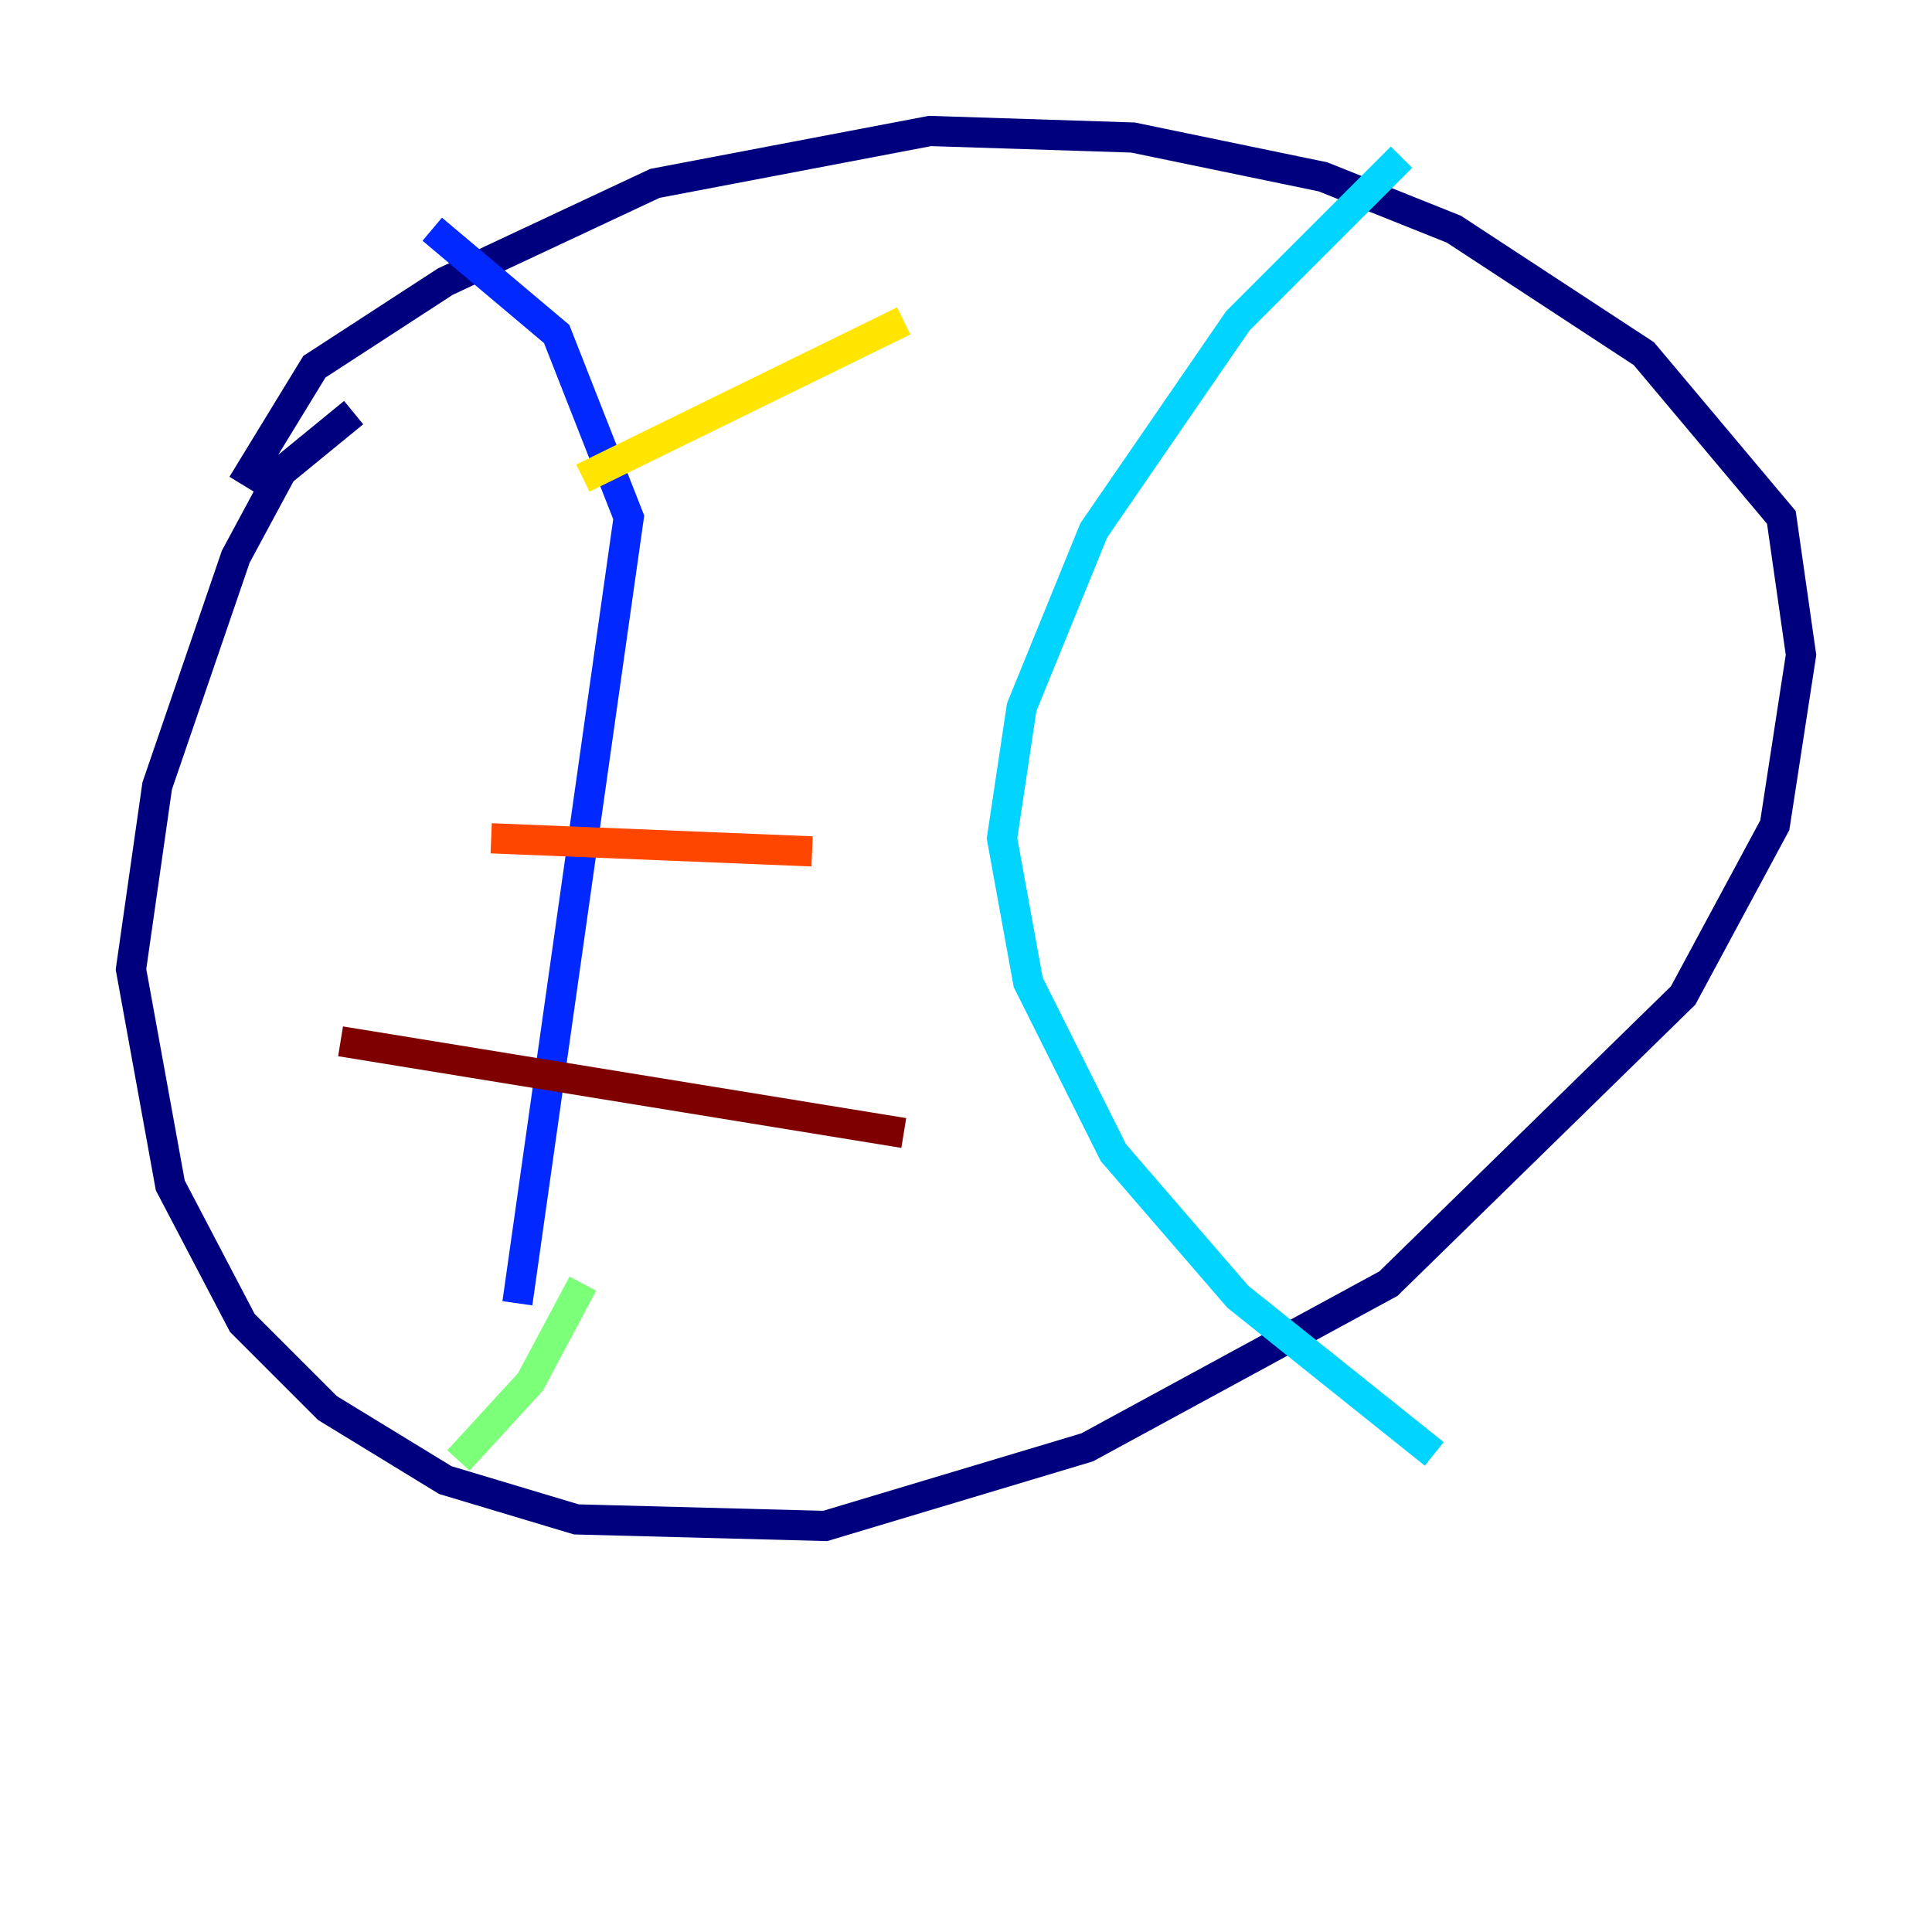 <?xml version="1.0" encoding="utf-8" ?>
<svg baseProfile="tiny" height="128" version="1.2" viewBox="0,0,128,128" width="128" xmlns="http://www.w3.org/2000/svg" xmlns:ev="http://www.w3.org/2001/xml-events" xmlns:xlink="http://www.w3.org/1999/xlink"><defs /><polyline fill="none" points="23.43,27.336 18.658,31.241 15.62,36.881 10.414,52.068 8.678,64.217 11.281,78.536 16.054,87.647 21.695,93.288 29.505,98.061 38.183,100.664 54.671,101.098 72.027,95.891 91.986,85.044 111.512,65.953 117.586,54.671 119.322,43.39 118.02,34.278 108.909,23.43 96.325,15.186 87.647,11.715 75.064,9.112 61.614,8.678 43.39,12.149 29.505,18.658 20.827,24.298 16.054,32.108" stroke="#00007f" stroke-width="2" /><polyline fill="none" points="28.637,15.186 36.881,22.129 41.654,34.278 34.278,86.346" stroke="#0028ff" stroke-width="2" /><polyline fill="none" points="92.854,10.414 82.007,21.261 72.461,35.146 67.688,46.861 66.386,55.539 68.122,65.085 73.763,76.366 82.007,85.912 95.024,96.325" stroke="#00d4ff" stroke-width="2" /><polyline fill="none" points="38.617,85.044 35.146,91.552 30.373,96.759" stroke="#7cff79" stroke-width="2" /><polyline fill="none" points="38.617,31.675 59.878,21.261" stroke="#ffe500" stroke-width="2" /><polyline fill="none" points="32.542,55.539 53.803,56.407" stroke="#ff4600" stroke-width="2" /><polyline fill="none" points="22.563,68.99 59.878,75.064" stroke="#7f0000" stroke-width="2" /></svg>